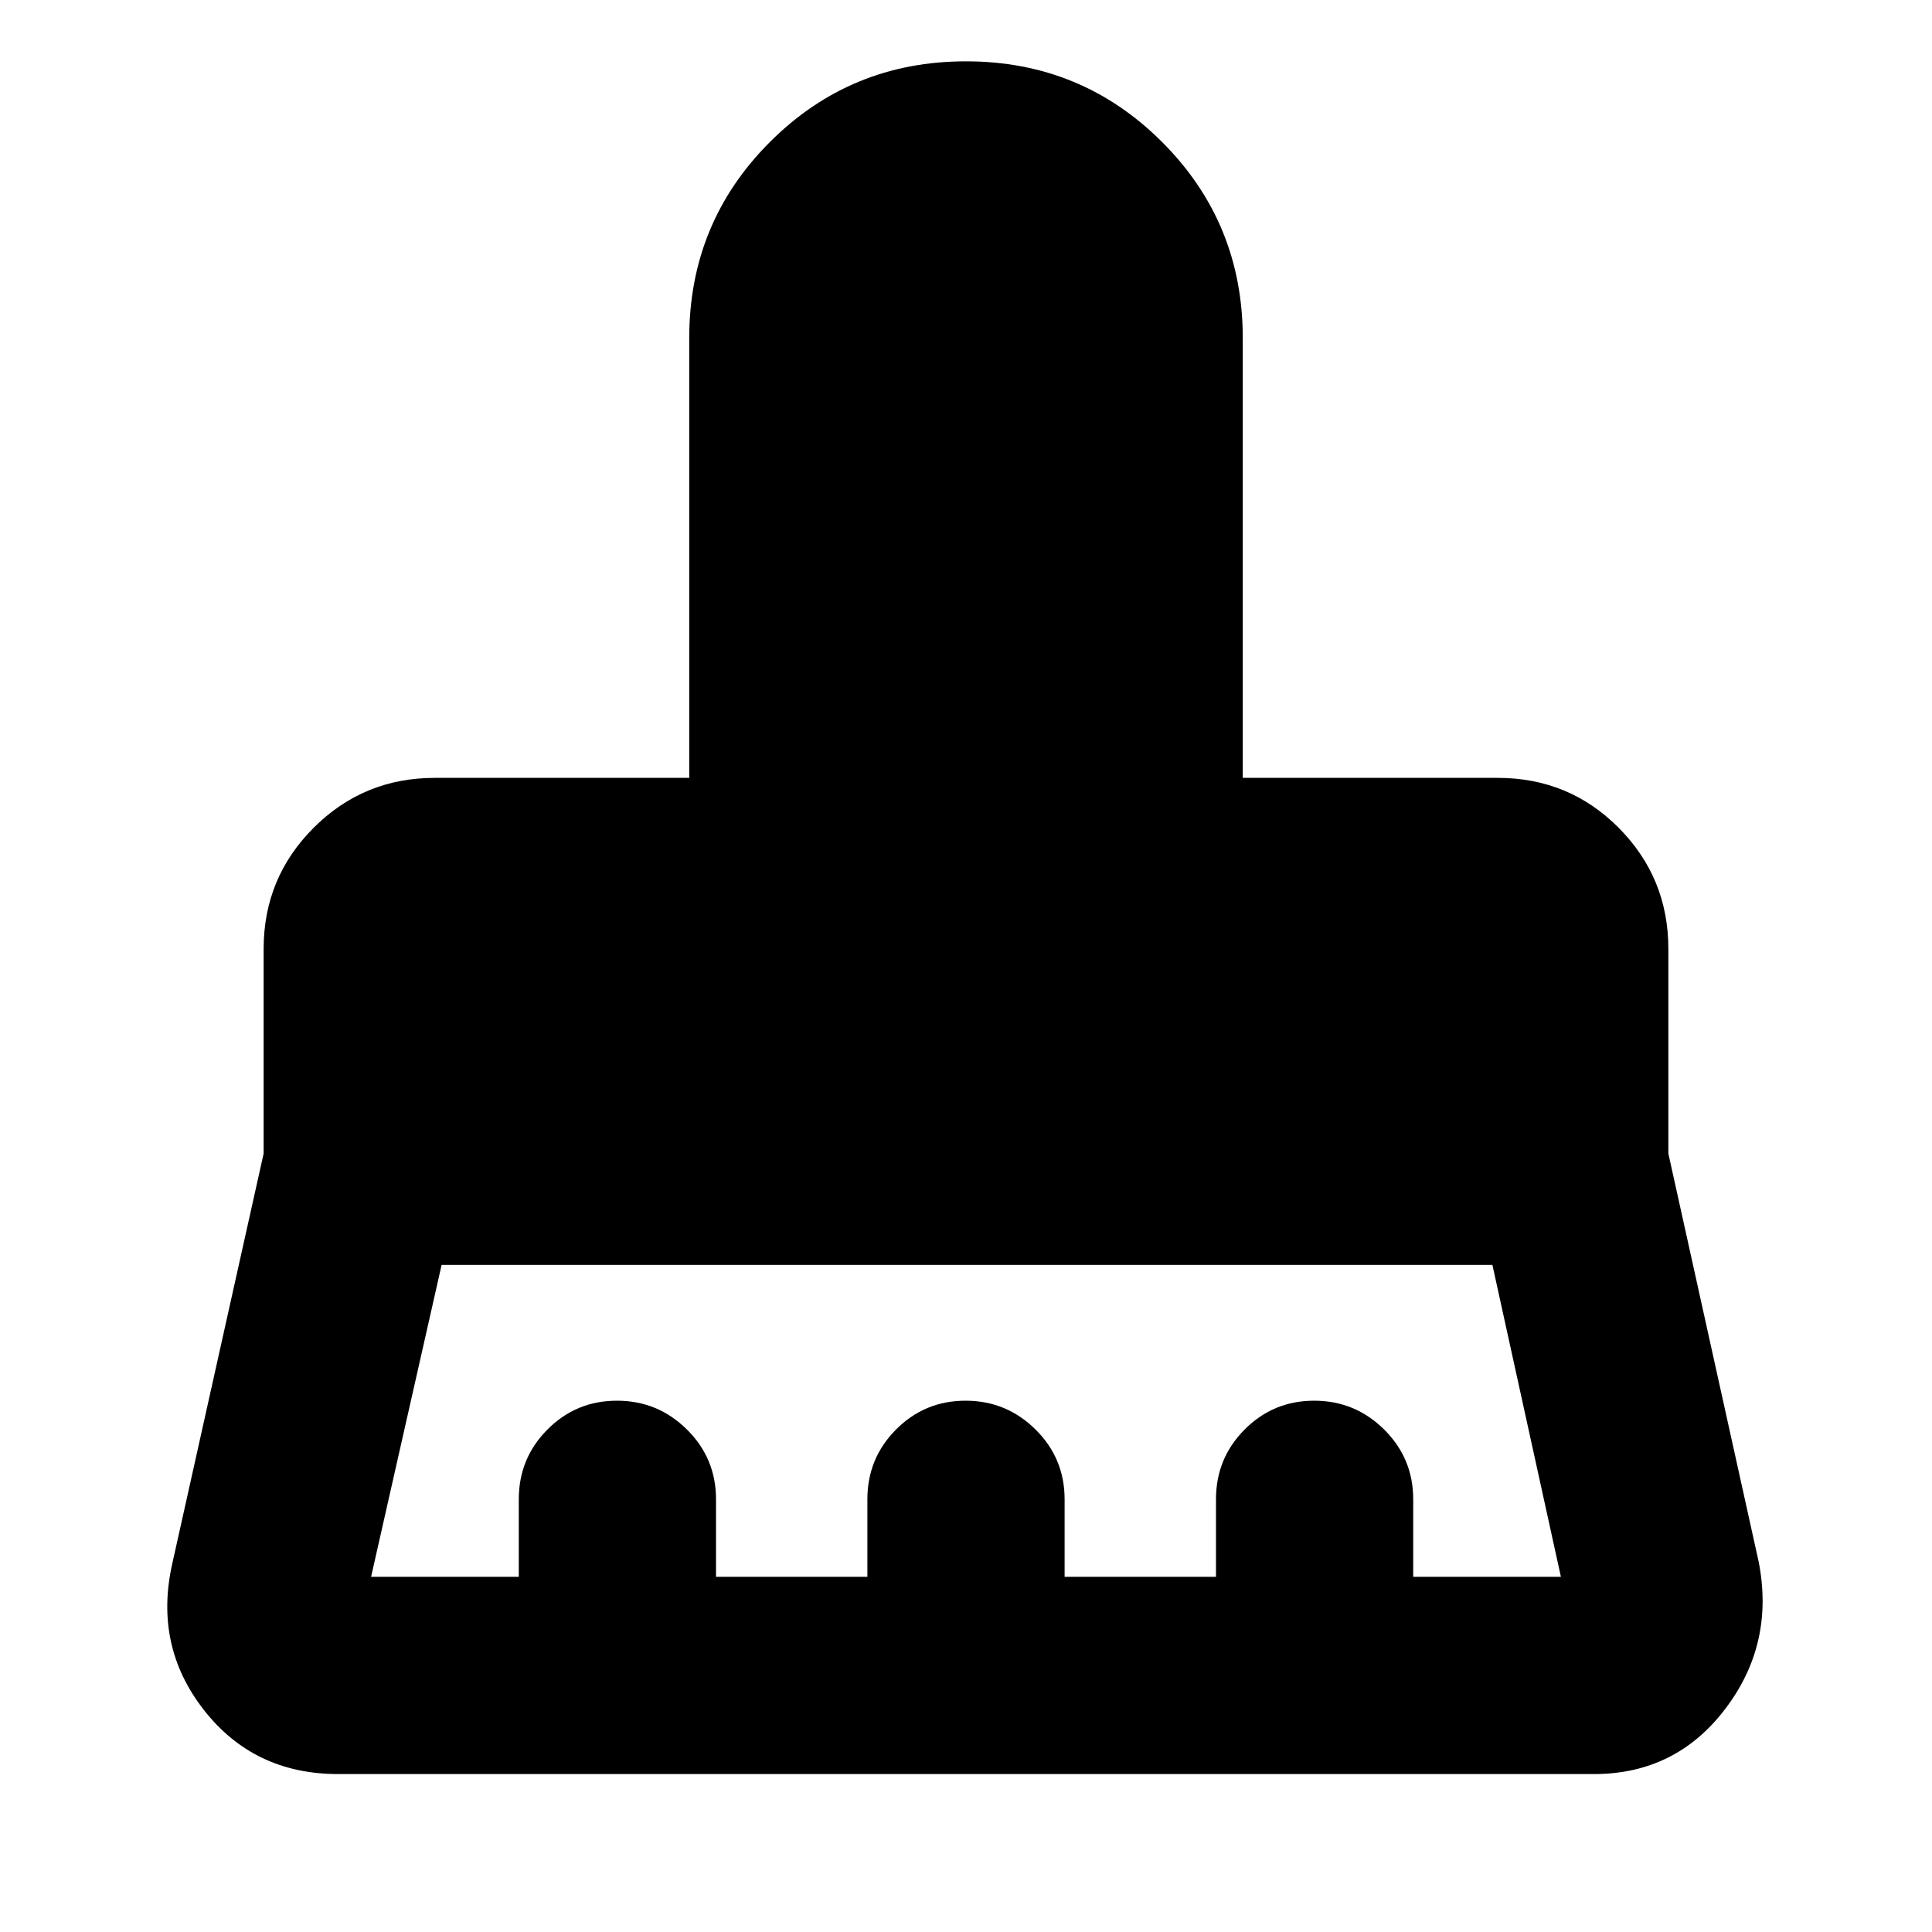<svg xmlns="http://www.w3.org/2000/svg" height="20" viewBox="0 -960 960 960" width="20"><path d="M184.392-176.479h73.39v-38.52q0-20.388 14.247-34.694Q286.275-264 306.572-264q20.298 0 34.755 14.307 14.457 14.306 14.457 34.694v38.52h75.215v-38.52q0-20.388 14.247-34.694Q459.492-264 479.789-264q20.298 0 34.755 14.307 14.457 14.306 14.457 34.694v38.52h75.215v-38.52q0-20.388 14.247-34.694Q632.709-264 653.007-264q20.297 0 34.754 14.307 14.457 14.306 14.457 34.694v38.52h73.39l-34.043-154.999h-522.13l-35.043 154.999ZM792-78.477H168q-41.748 0-66.657-31.805T85.565-182.87l45.434-203.956v-101.653q0-35.352 24.824-60.176 24.825-24.824 60.177-24.824h126.477V-792q0-57.348 40.088-97.435 40.087-40.088 97.435-40.088t97.435 40.088q40.088 40.087 40.088 97.435v218.521h126.726q35.403 0 60.078 24.824 24.674 24.824 24.674 60.176v101.653L873.87-184q8 40.783-16.609 73.153-24.609 32.37-65.261 32.37Z"/></svg>